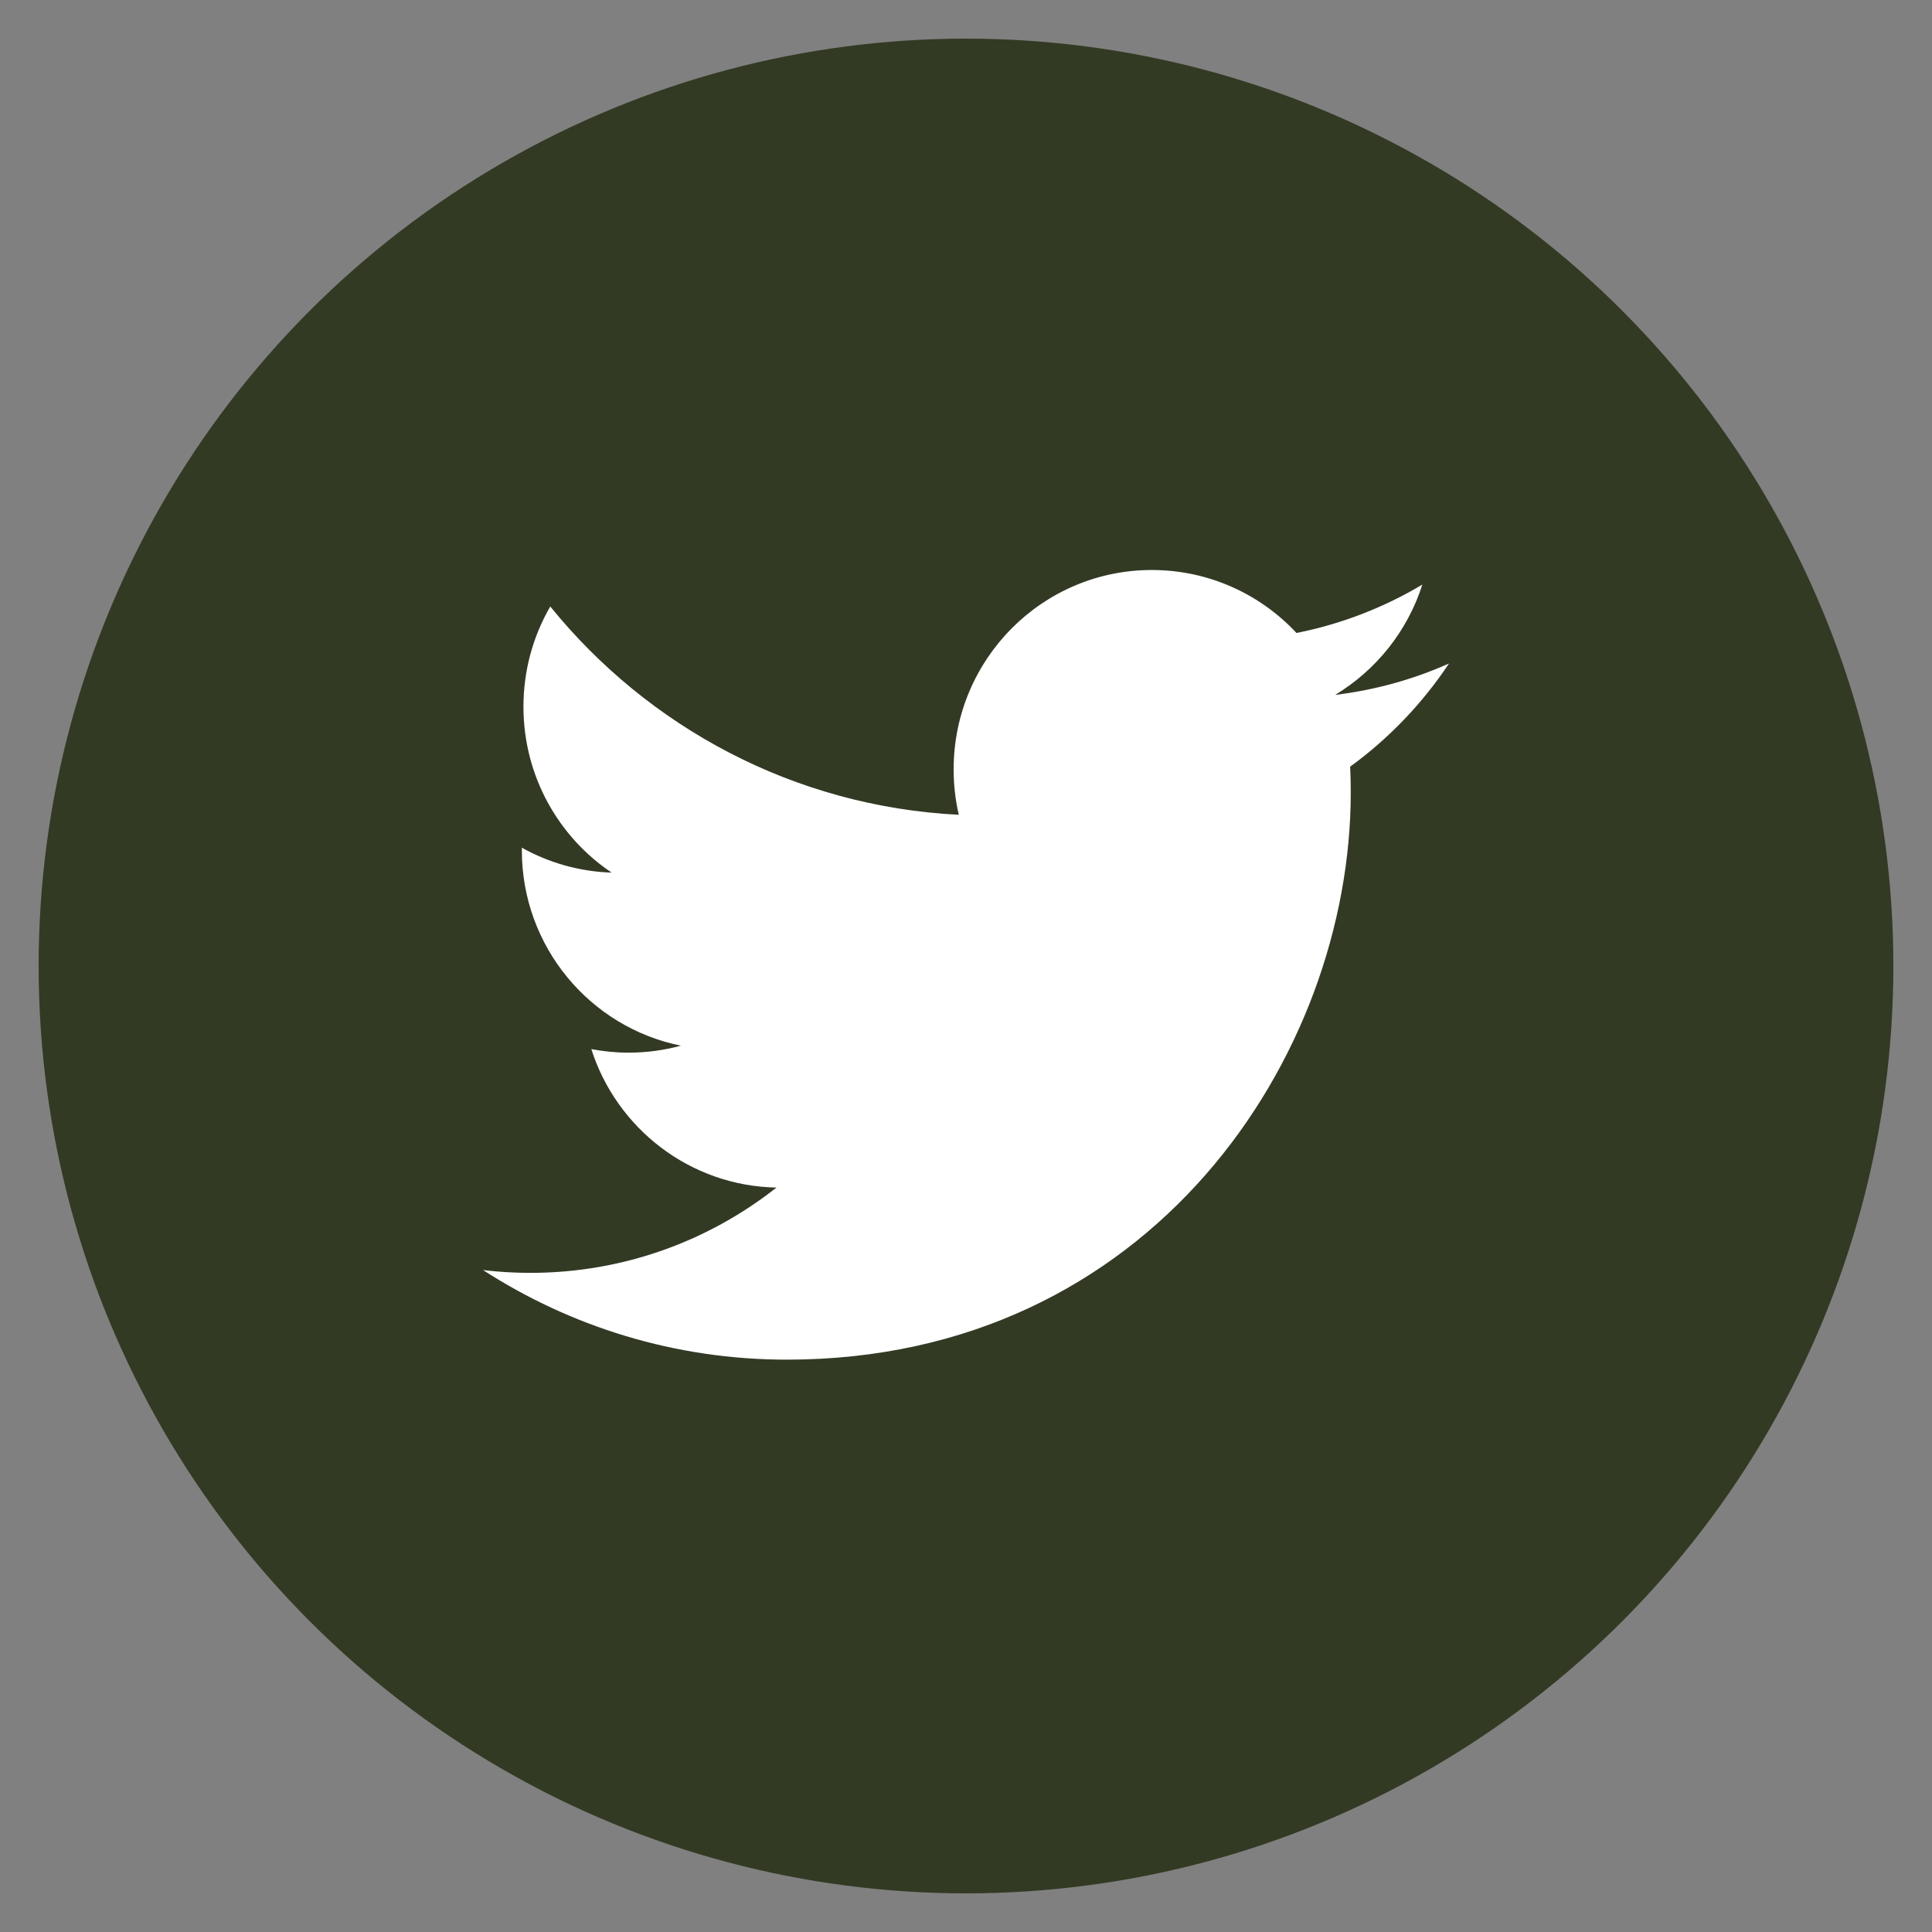 <?xml version="1.0" encoding="utf-8"?>
<!-- Generator: Adobe Illustrator 16.0.4, SVG Export Plug-In . SVG Version: 6.00 Build 0)  -->
<!DOCTYPE svg PUBLIC "-//W3C//DTD SVG 1.1//EN" "http://www.w3.org/Graphics/SVG/1.1/DTD/svg11.dtd">
<svg version="1.1" id="twitter-icon" xmlns="http://www.w3.org/2000/svg" xmlns:xlink="http://www.w3.org/1999/xlink" x="0px"
	 y="0px" width="60px" height="60px" viewBox="0 0 60 60" enable-background="new 0 0 60 60" xml:space="preserve">
<rect x="0" y="0" width="60" height="60" fill="#808080" stroke="none"/>
<circle fill="#323A24" cx="30" cy="30" r="28.8"/>
<path fill="#FFFFFF" d="M45,20.605c-1.104,0.493-2.29,0.825-3.535,0.975c1.271-0.767,2.246-1.979,2.707-3.425
	c-1.189,0.709-2.507,1.225-3.908,1.502c-1.123-1.203-2.723-1.955-4.493-1.955c-3.399,0-6.155,2.771-6.155,6.191
	c0,0.485,0.055,0.958,0.16,1.411c-5.116-0.258-9.65-2.723-12.687-6.469c-0.53,0.915-0.833,1.978-0.833,3.112
	c0,2.148,1.086,4.043,2.738,5.153c-1.009-0.032-1.958-0.311-2.788-0.774c0,0.026,0,0.052,0,0.078c0,3,2.122,5.502,4.938,6.07
	c-0.517,0.142-1.06,0.217-1.622,0.217c-0.396,0-0.782-0.039-1.158-0.11c0.784,2.459,3.057,4.249,5.75,4.3
	c-2.106,1.66-4.76,2.649-7.644,2.649c-0.497,0-0.987-0.029-1.468-0.087c2.724,1.758,5.959,2.782,9.435,2.782
	c11.321,0,17.512-9.434,17.512-17.615c0-0.269-0.006-0.535-0.019-0.801C43.131,22.937,44.175,21.846,45,20.605z"/>
</svg>

